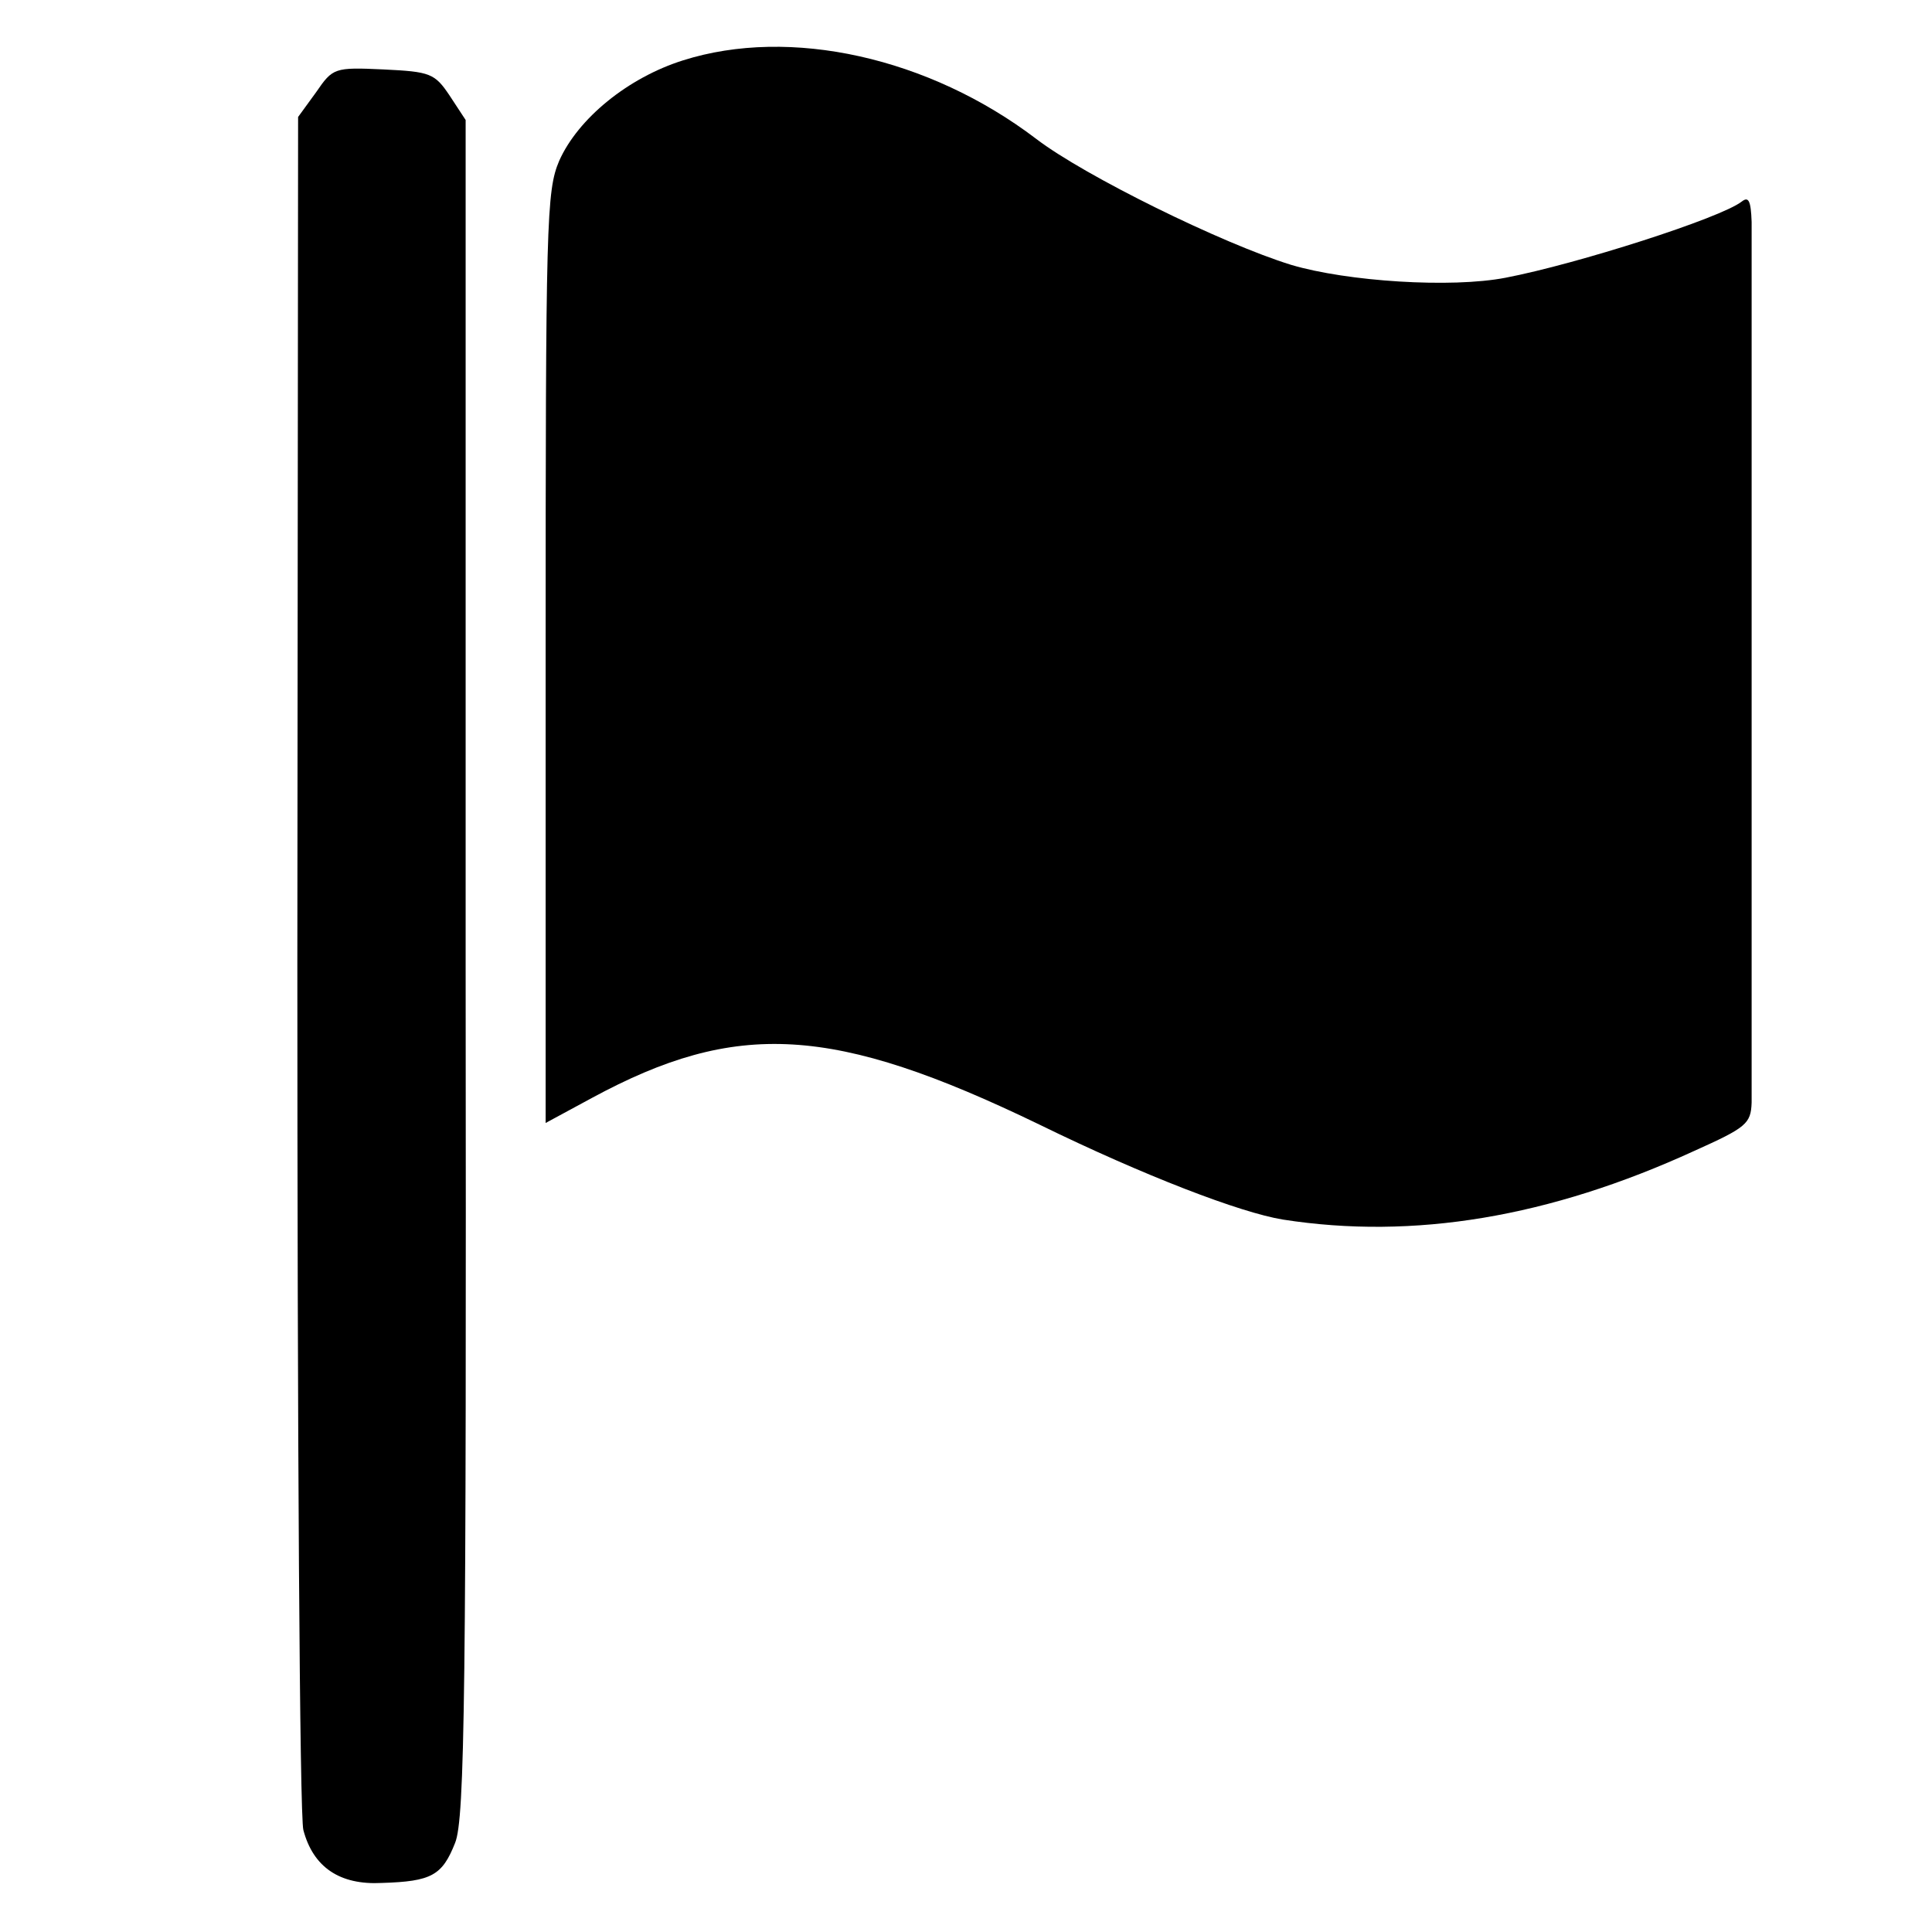 <?xml version="1.0" standalone="no"?>
<!DOCTYPE svg PUBLIC "-//W3C//DTD SVG 20010904//EN"
 "http://www.w3.org/TR/2001/REC-SVG-20010904/DTD/svg10.dtd">
<svg version="1.0" xmlns="http://www.w3.org/2000/svg"
 width="256pt" height="256pt" viewBox="0 0 256 256"
 preserveAspectRatio="xMidYMid meet">
<g transform="translate(0,256) scale(0.1,-0.1)"
fill="#000000" stroke="none">
<path d="M905 2480 c-73 -23 -139 -77 -164 -133 -17 -40 -18 -79 -18 -658 l0
-617 61 33 c192 104 320 97 593 -35 139 -68 267 -117 323 -126 173 -27 353 3
545 91 69 31 75 36 76 64 0 17 0 279 0 581 0 303 0 566 0 586 -1 28 -4 34 -13
27 -28 -22 -219 -83 -313 -101 -72 -14 -210 -5 -284 17 -91 28 -274 118 -338
167 -142 108 -326 149 -468 104z"/>
<path d="M419 2438 l-24 -33 -1 -1120 c0 -616 3 -1133 8 -1150 13 -49 48 -73
104 -70 66 2 80 10 97 53 13 32 15 199 14 1160 l0 1123 -21 32 c-20 30 -26 32
-88 35 -65 3 -67 2 -89 -30z"/>
</g>
</svg>
